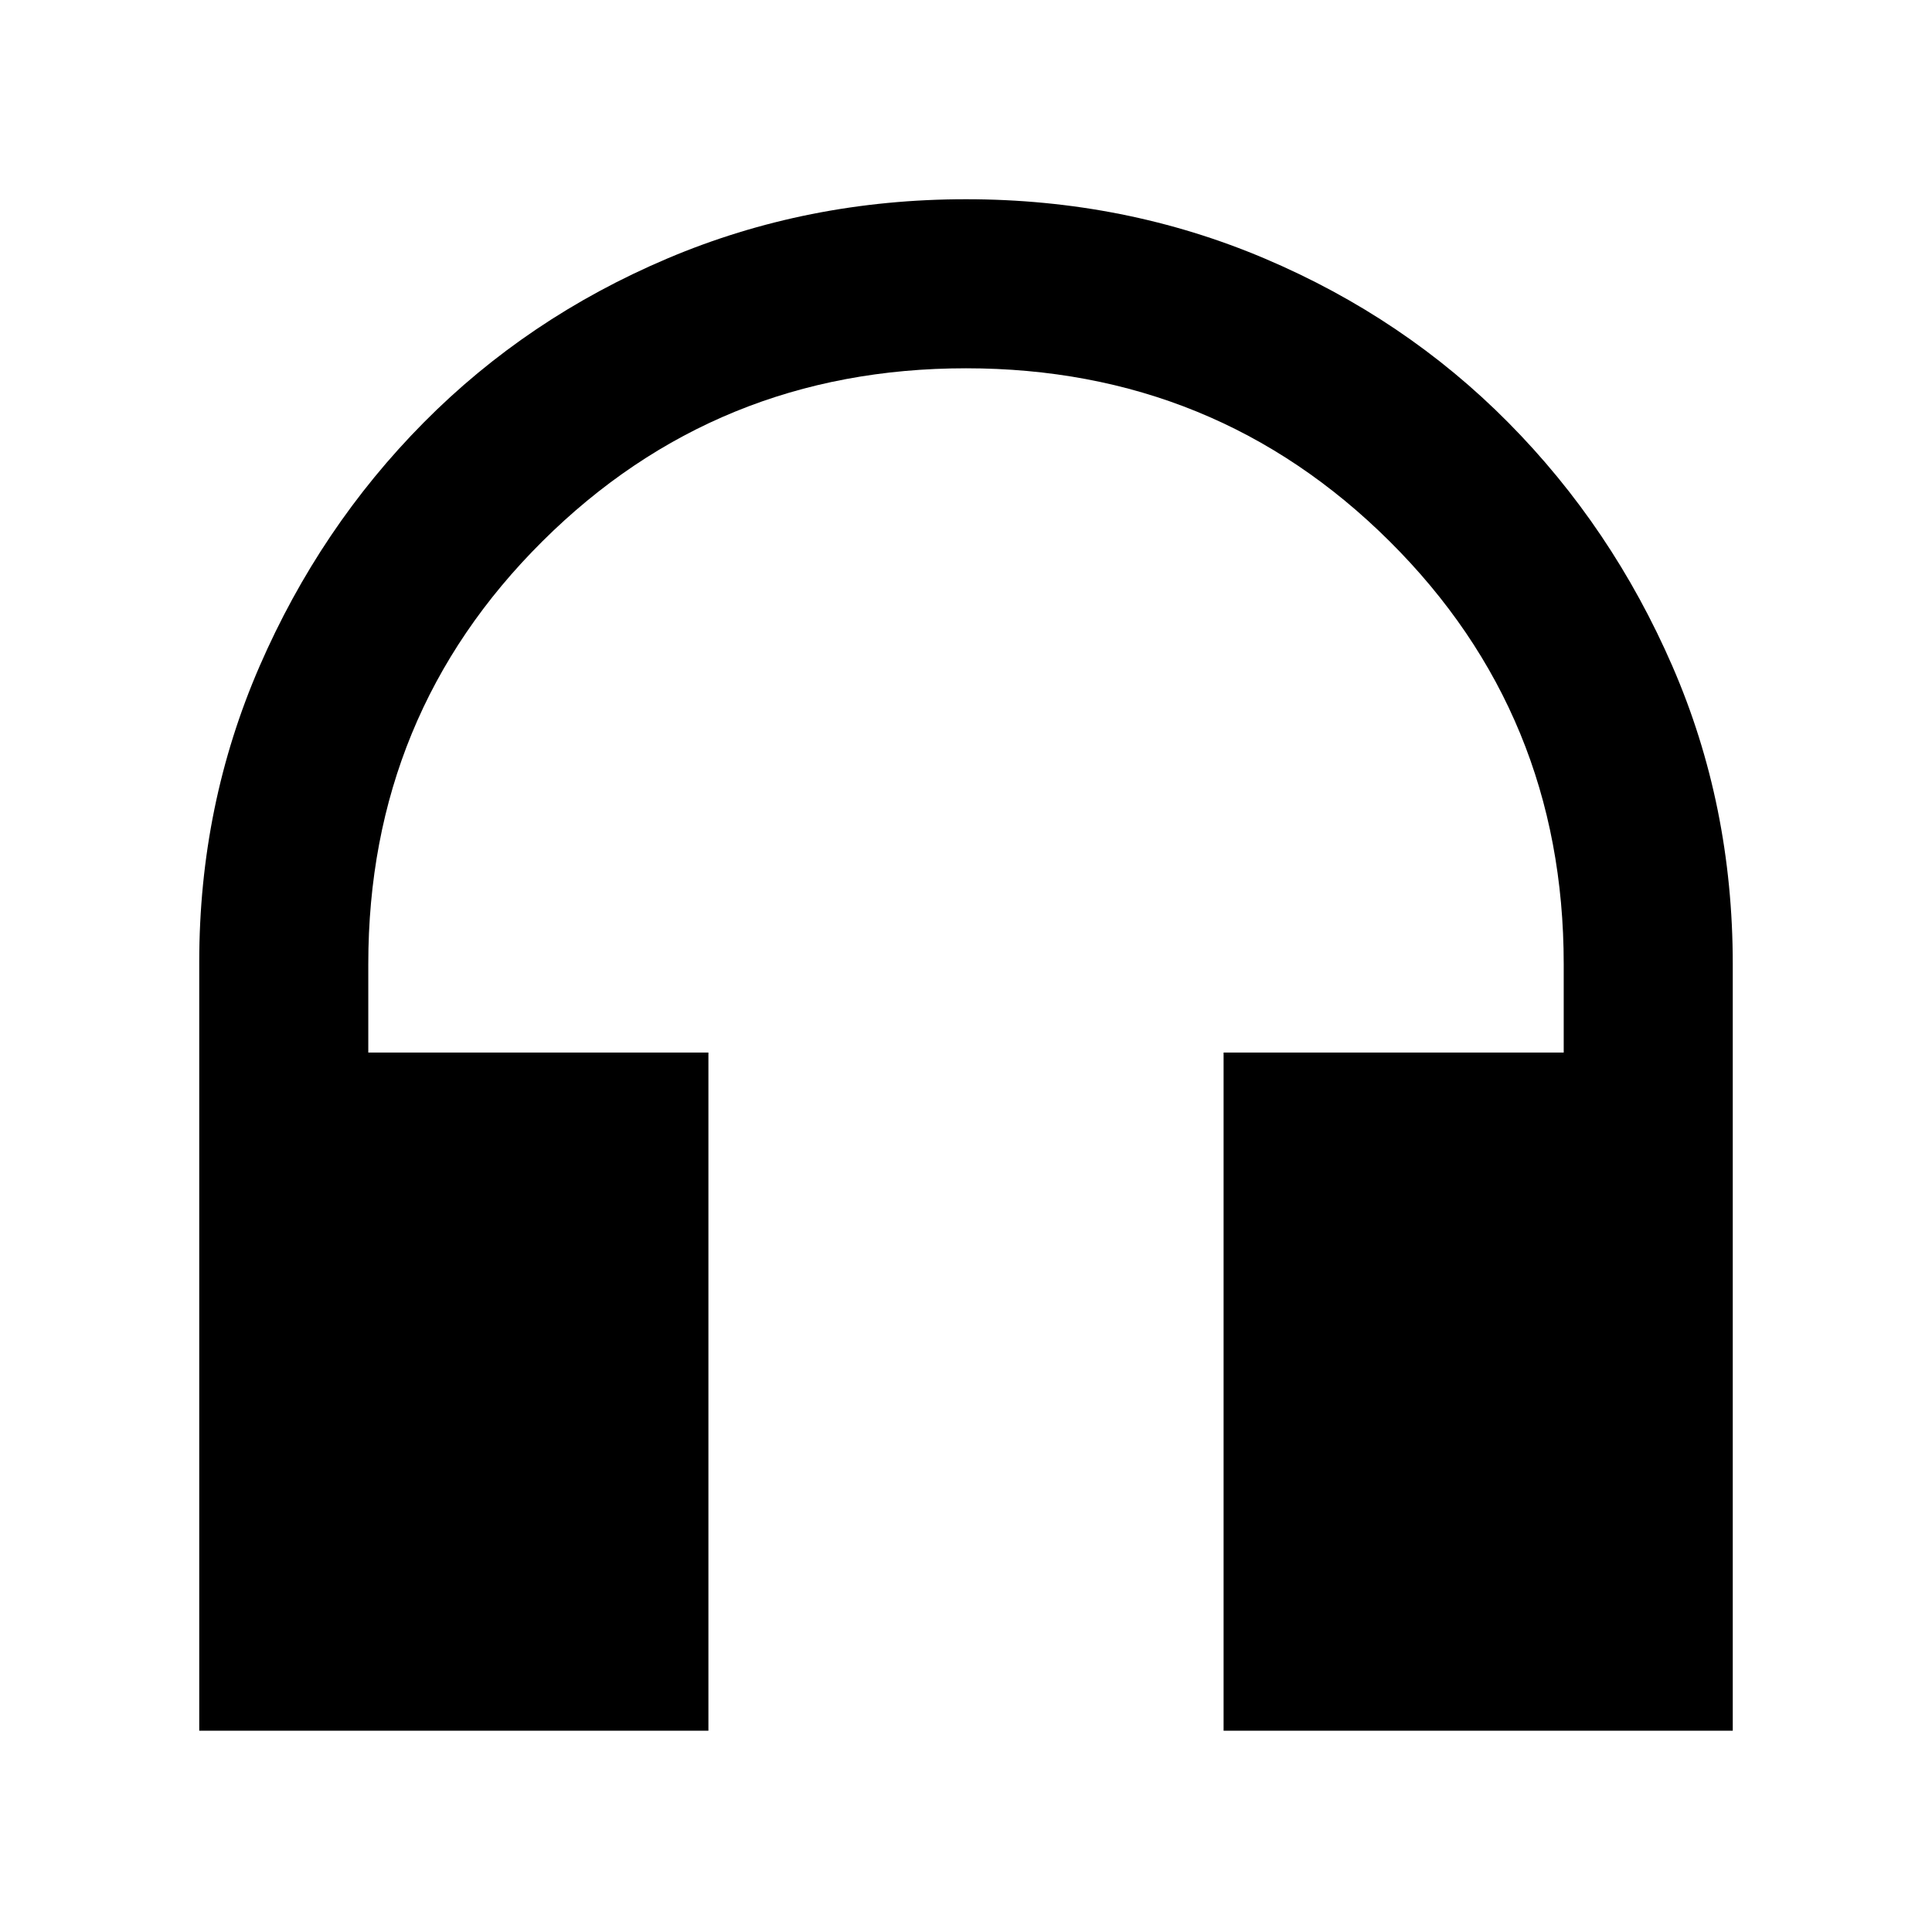 <svg xmlns="http://www.w3.org/2000/svg" height="40" width="40"><path d="M4.125 35.833V19.917q0-3.25 1.25-6.125T8.771 8.75q2.146-2.167 5.041-3.396Q16.708 4.125 20 4.125t6.188 1.229q2.895 1.229 5.041 3.396 2.146 2.167 3.396 5.042t1.25 6.166v15.875H25.333V21.792h7.042v-1.834q0-5.166-3.604-8.75Q25.167 7.625 20 7.625q-5.167 0-8.771 3.583-3.604 3.584-3.604 8.75v1.834h7.042v14.041Z"/></svg>